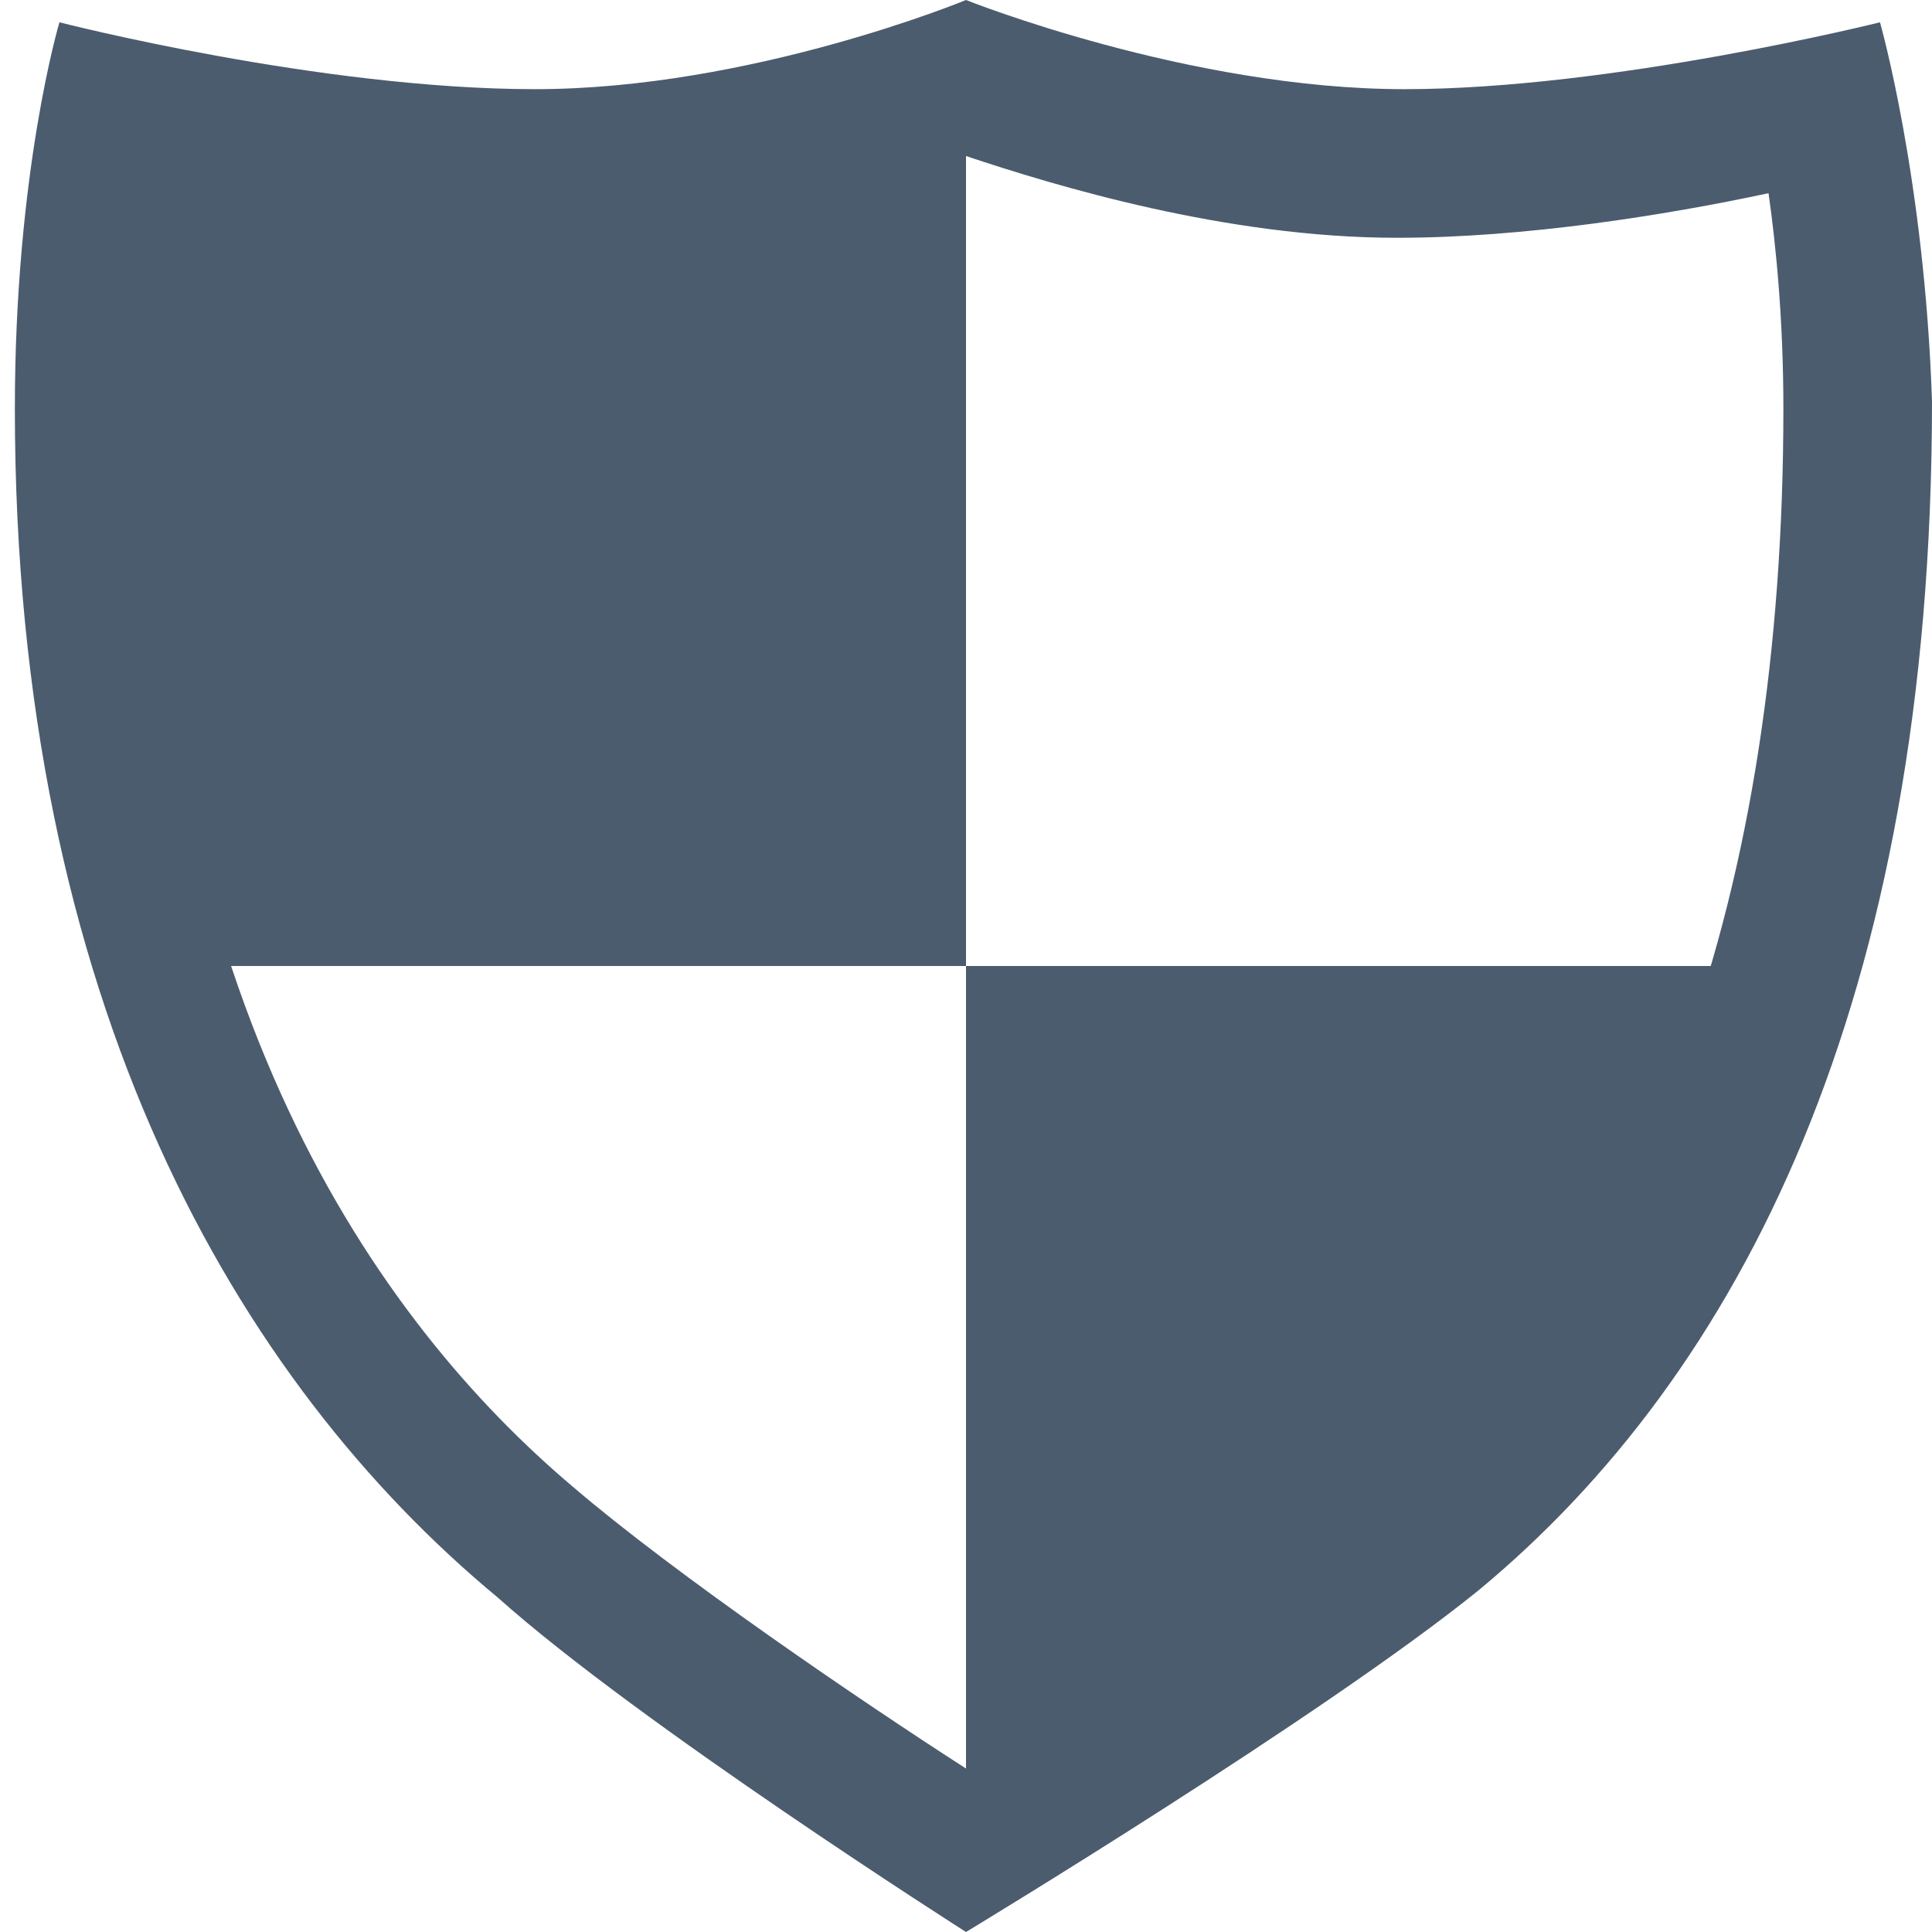 <?xml version="1.0" encoding="UTF-8"?>
<svg width="52px" height="52px" viewBox="0 0 52 52" version="1.1" xmlns="http://www.w3.org/2000/svg" xmlns:xlink="http://www.w3.org/1999/xlink">
    <!-- Generator: Sketch 63.1 (92452) - https://sketch.com -->
    <title>安全保障@1x</title>
    <desc>Created with Sketch.</desc>
    <g id="页面-1" stroke="none" stroke-width="1" fill="none" fill-rule="evenodd">
        <g id="首页" transform="translate(-1358, -1893)" fill="#4B5C6E" fill-rule="nonzero">
            <g id="安全保障" transform="translate(1358, 1893)">
                <path d="M50.6,0.6 C50.6,0.6 43.4,2.4 37.8,2.4 C32,2.4 26,0 26,0 C26,0 20.2,2.4 14.4,2.4 C8.6,2.4 1.6,0.6 1.6,0.6 C1.6,0.6 0.4,4.6 0.4,11 C0.4,27 6.4,37.2 13.4,43 C17.2,46.4 26,52 26,52 C26,52 35.6,46.2 39.8,42.8 C46.8,37 52,27 52,10.8 C51.8,4.8 50.6,0.6 50.6,0.6 Z M37.4,40 C34.6,42.4 29,45.8 26,47.6 C23.2,45.8 18.2,42.4 15.4,40 C10.2,35.6 4,27 4,11 C4,8.6 4.2,6.6 4.4,5.2 C7.2,5.8 11,6.4 14.4,6.4 C19.2,6.4 23.8,5 26,4.2 C28.4,5 33,6.4 37.6,6.4 C41,6.4 44.8,5.8 47.6,5.2 C47.8,6.6 48,8.6 48,11 C48,24 44.4,34.2 37.4,40 Z" id="形状"></path>
                <path d="M26,26 L3.2,26 L2,4 L26,4 L26,26 Z M41,41.2 L26,48 L26,26 L48.2,26 L41,41.2 Z" id="形状"></path>
            </g>
        </g>
    </g>
</svg>